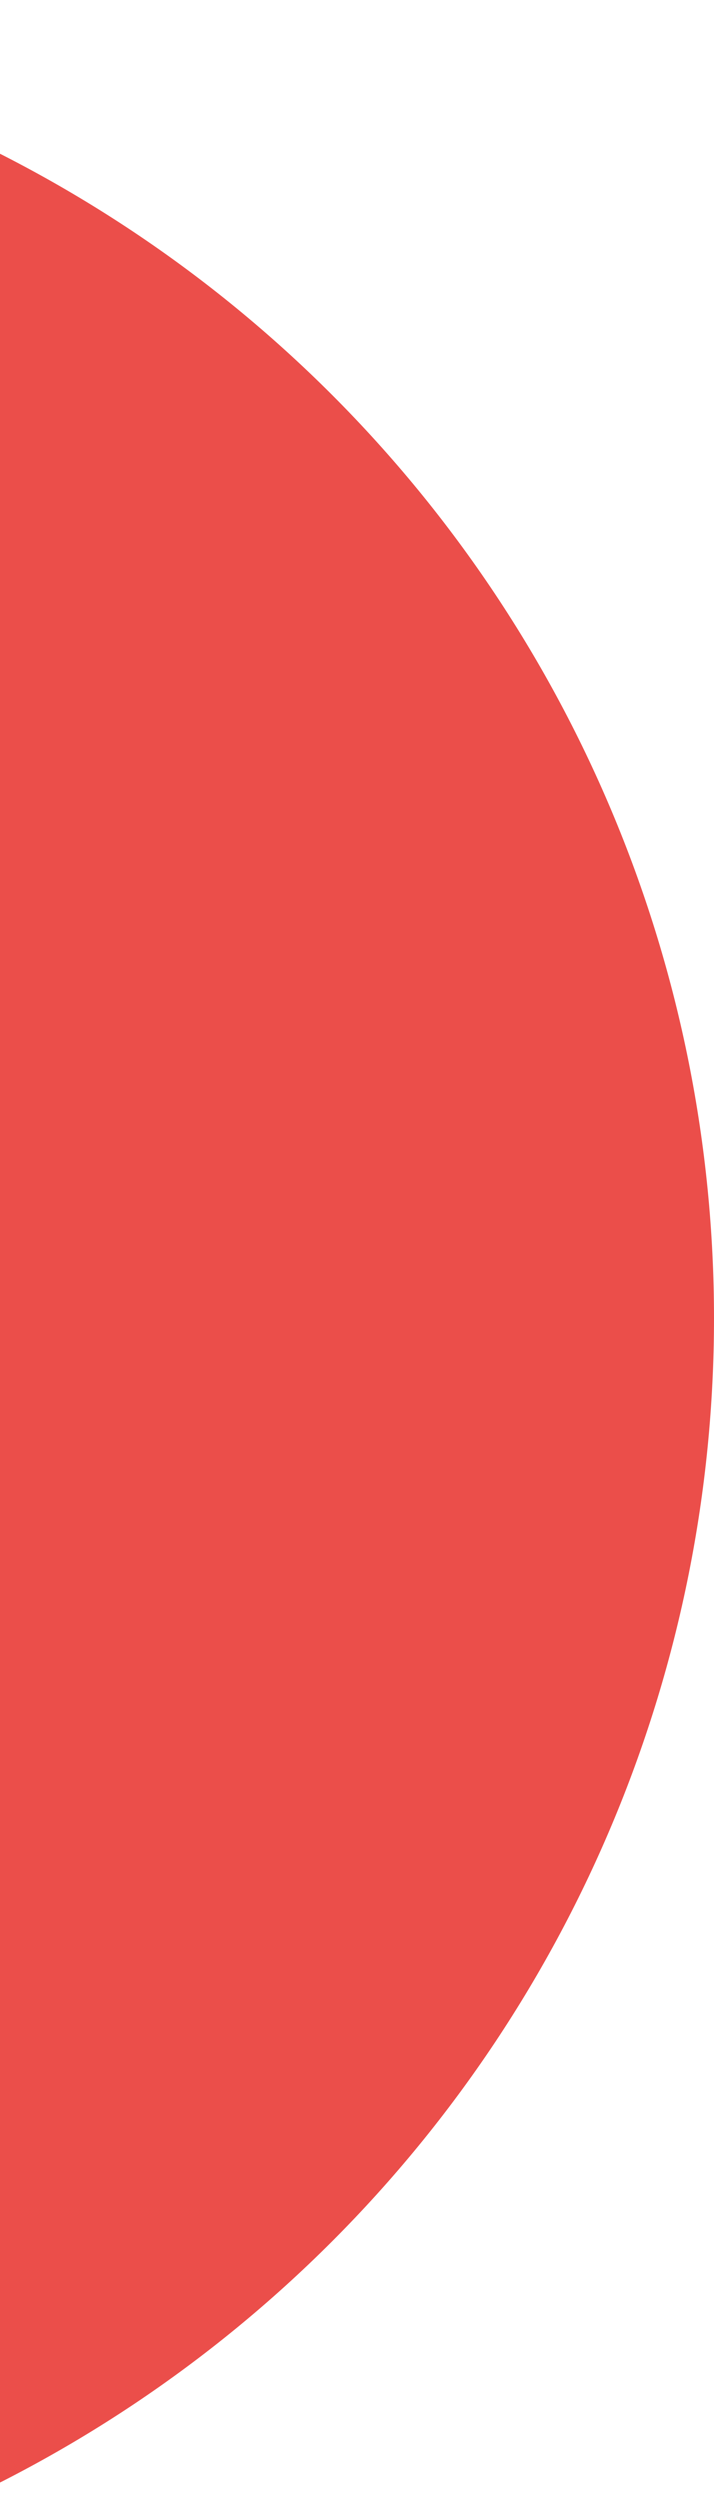 <svg xmlns="http://www.w3.org/2000/svg" xmlns:xlink="http://www.w3.org/1999/xlink" width="173" height="605" viewBox="0 0 173 605">
  <defs>
    <clipPath id="clip-path">
      <rect id="Rectangle_42" data-name="Rectangle 42" width="173" height="605" transform="translate(0 737)" fill="#fff" stroke="#707070" stroke-width="1"/>
    </clipPath>
    <filter id="Ellipse_2" x="-468" y="-6" width="650" height="650" filterUnits="userSpaceOnUse">
      <feOffset dy="3" input="SourceAlpha"/>
      <feGaussianBlur stdDeviation="3" result="blur"/>
      <feFlood flood-opacity="0.161"/>
      <feComposite operator="in" in2="blur"/>
      <feComposite in="SourceGraphic"/>
    </filter>
  </defs>
  <g id="Mask_Group_12" data-name="Mask Group 12" transform="translate(0 -737)" clip-path="url(#clip-path)">
    <g transform="matrix(1, 0, 0, 1, 0, 737)" filter="url(#Ellipse_2)">
      <circle id="Ellipse_2-2" data-name="Ellipse 2" cx="316" cy="316" r="316" transform="translate(-459)" fill="#eb4e4a"/>
    </g>
  </g>
</svg>
